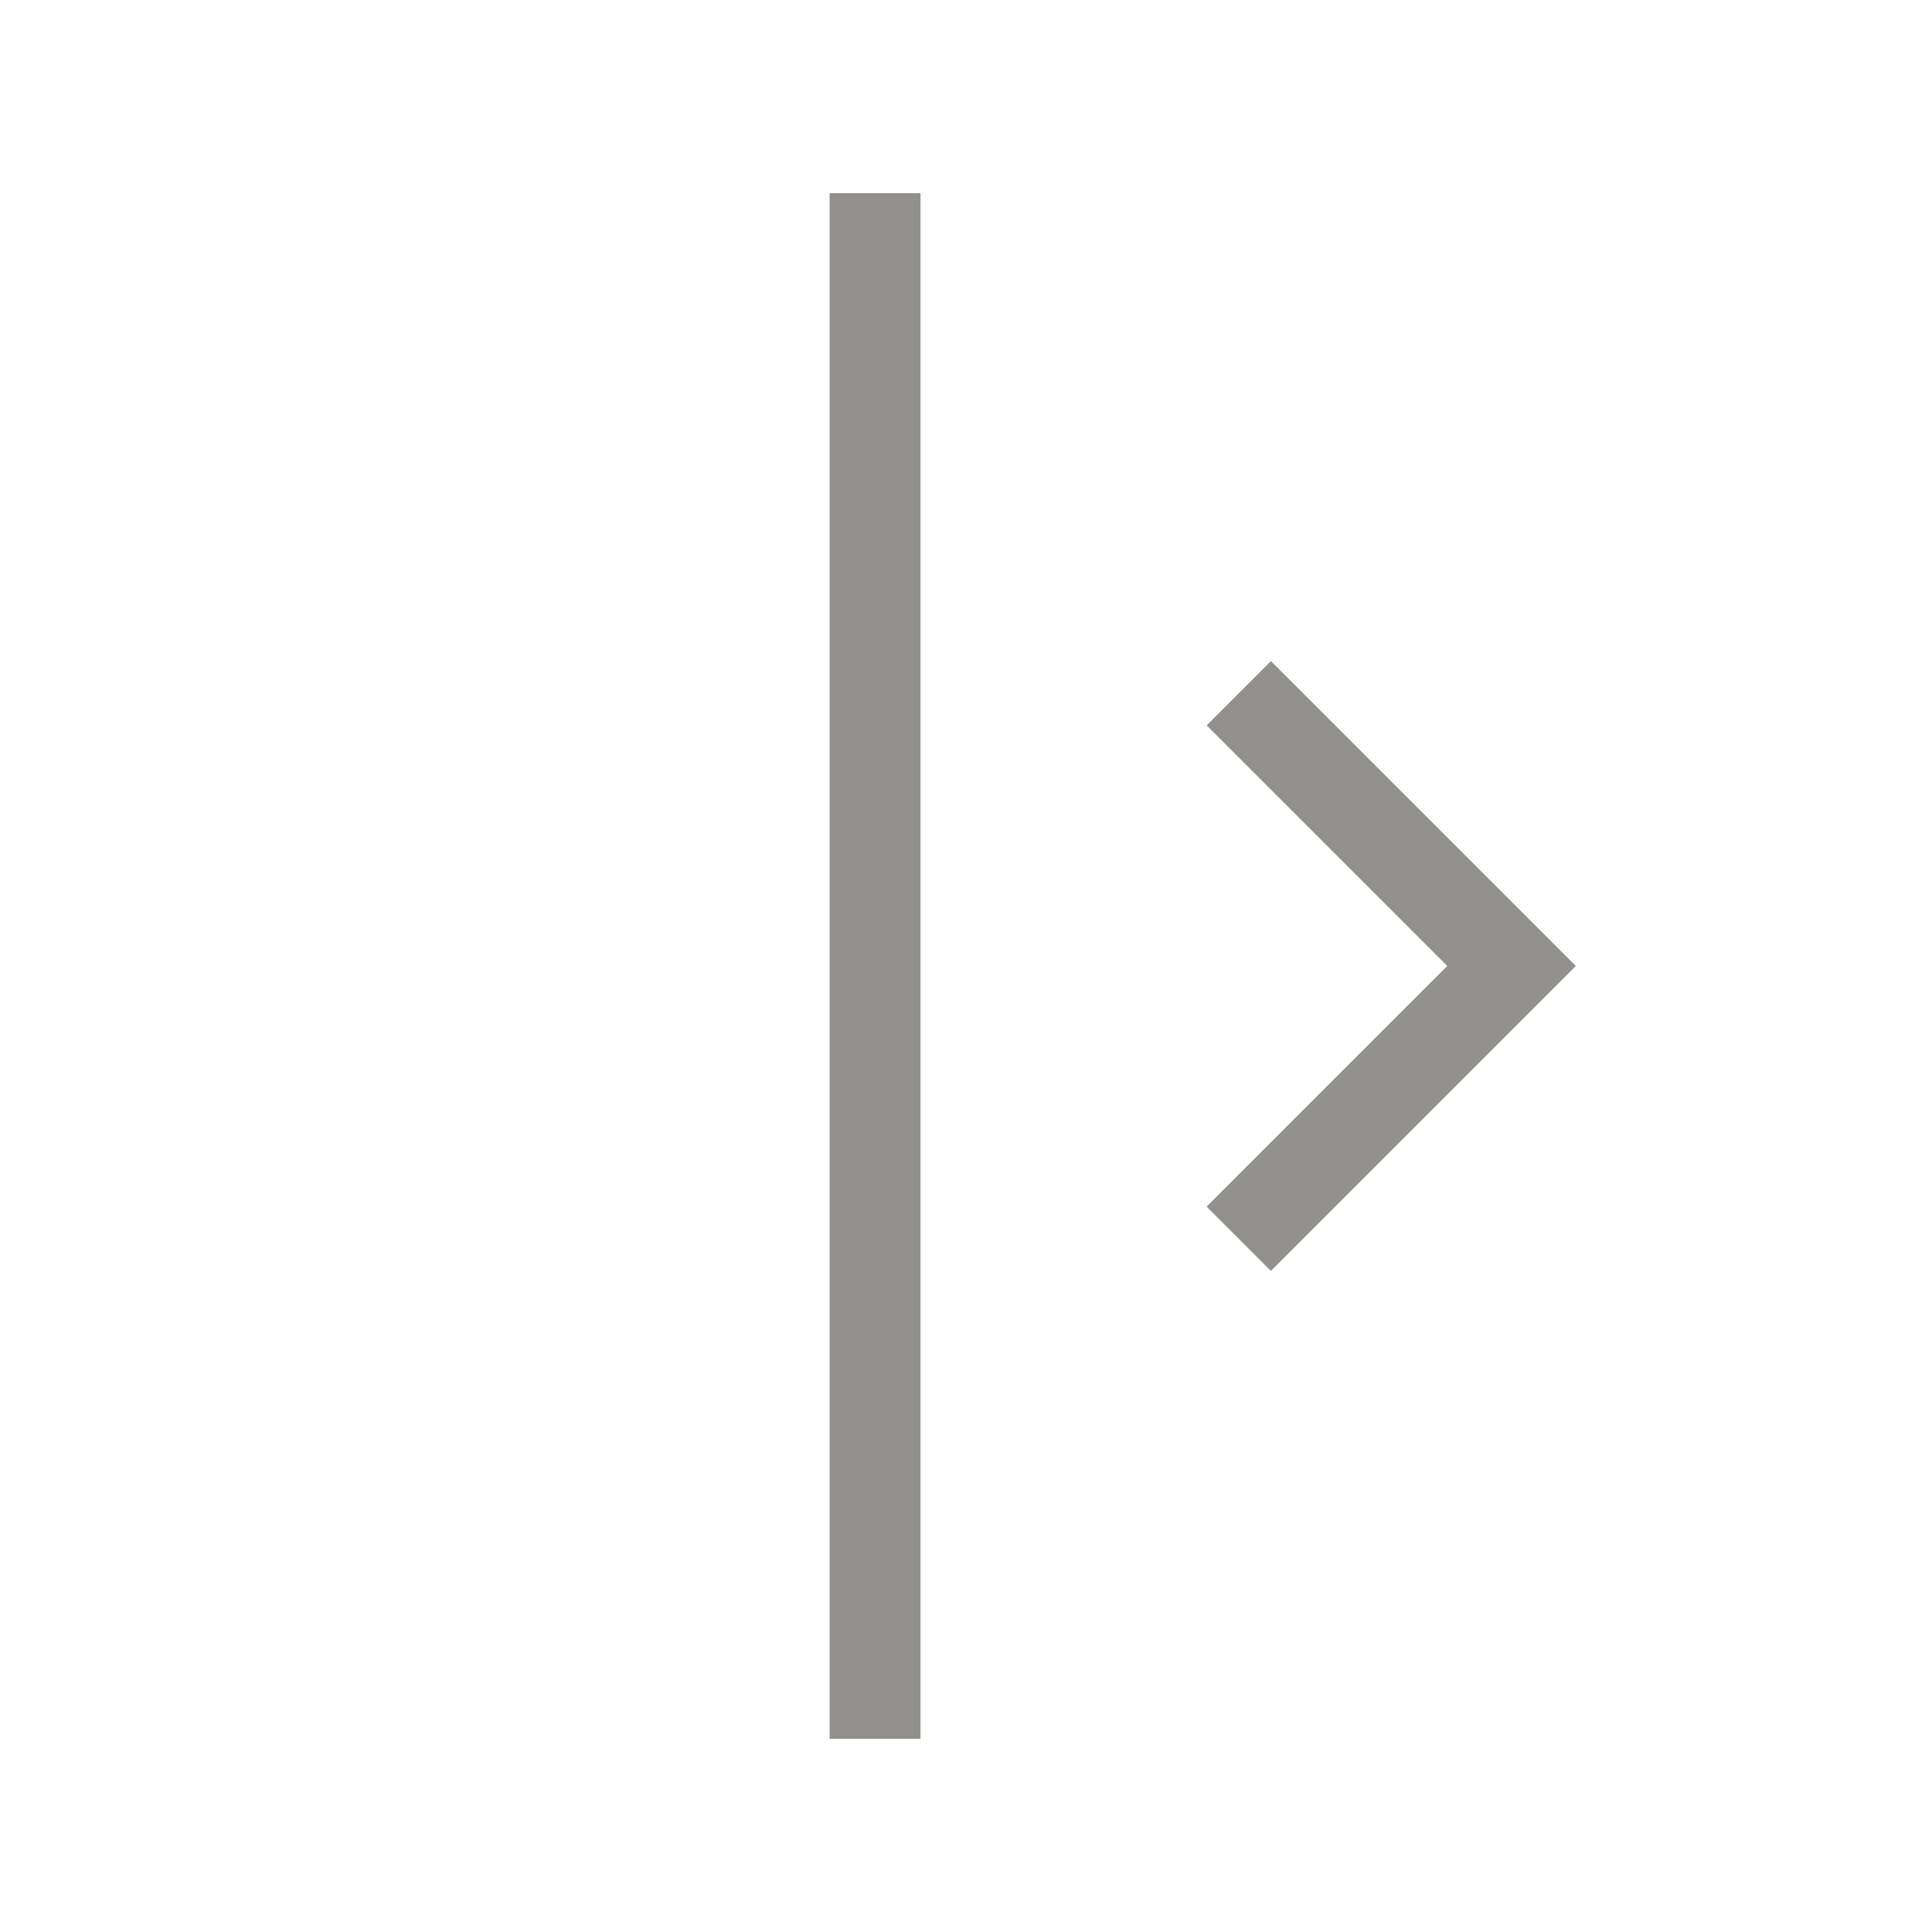 <!-- Generated by IcoMoon.io -->
<svg version="1.1" xmlns="http://www.w3.org/2000/svg" width="40" height="40" viewBox="0 0 40 40">
<title>th-shift-right-alt</title>
<path fill="#91908d" d="M32.625 20l-6.313 6.313-1.331-1.331 4.983-4.983-4.981-4.981 1.331-1.331 6.312 6.312zM17.176 36h1.882v-32h-1.882v32z"></path>
</svg>
